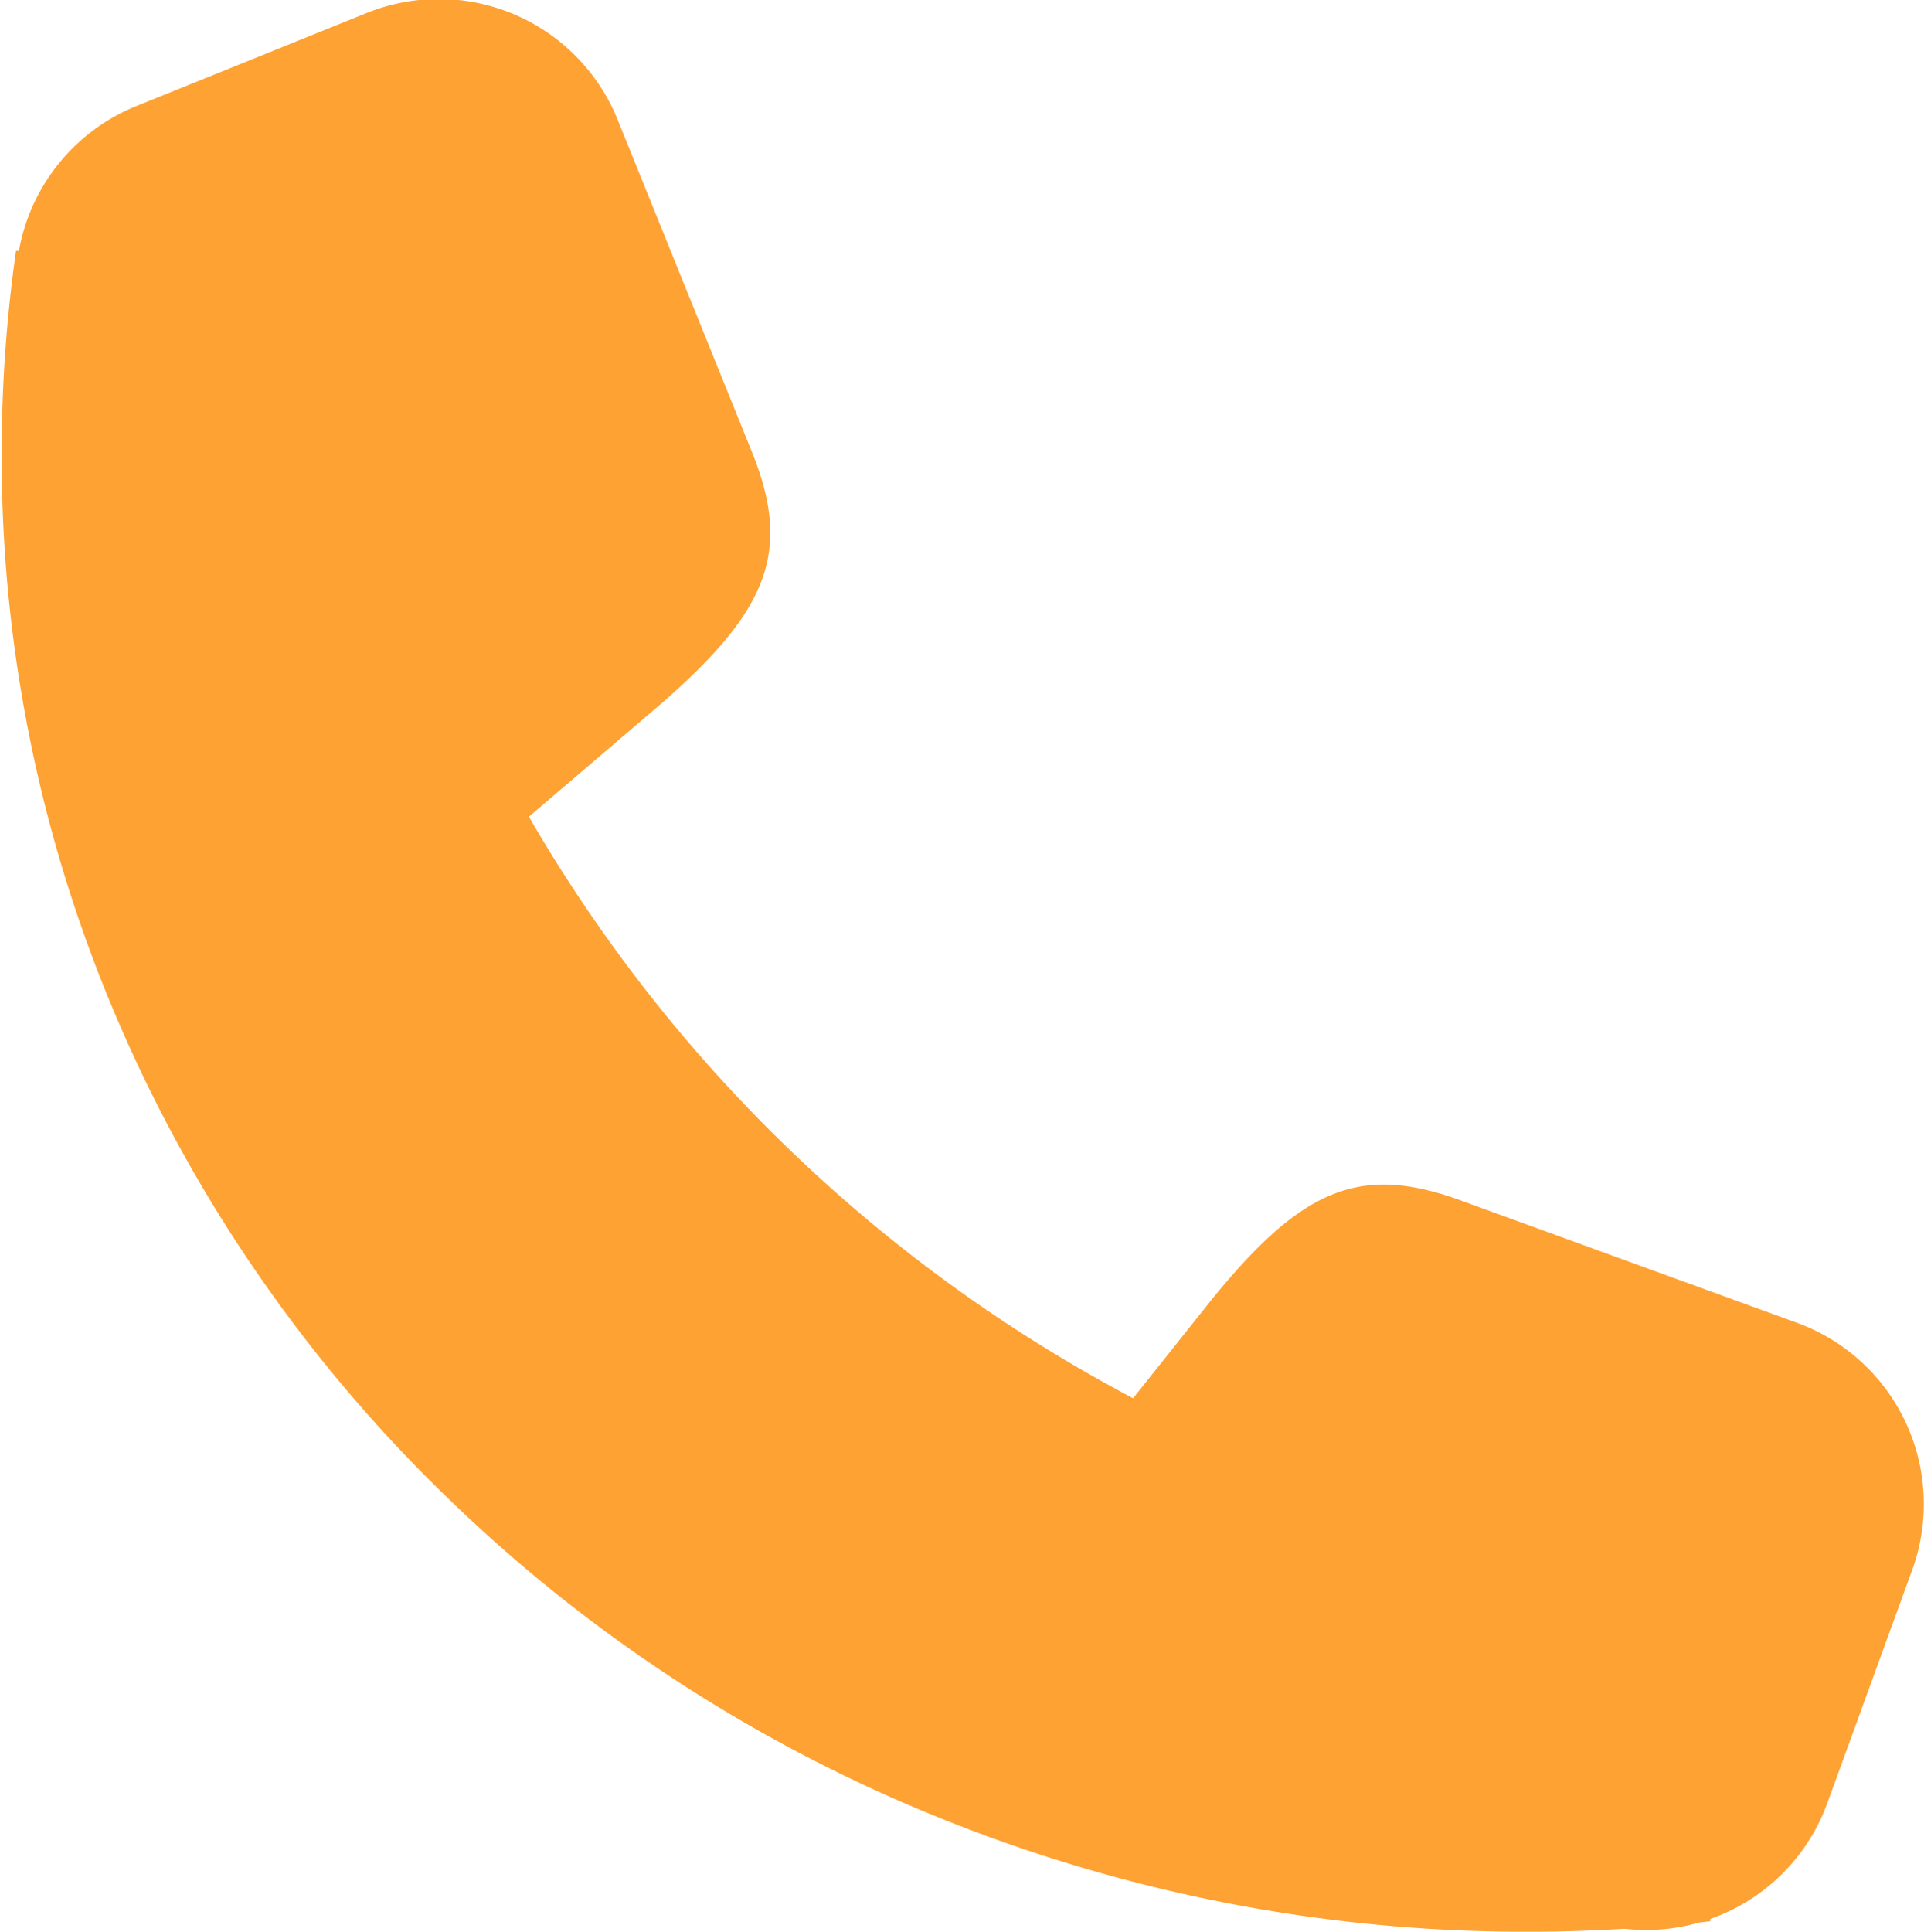 <svg xmlns="http://www.w3.org/2000/svg" xmlns:xlink="http://www.w3.org/1999/xlink" width="260" height="261" viewBox="0 0 260 261">
  <defs>
    <clipPath id="clip-Ikona_telefon_">
      <rect width="260" height="261"/>
    </clipPath>
  </defs>
  <g id="Ikona_telefon_" data-name="Ikona (telefon)" clip-path="url(#clip-Ikona_telefon_)">
    <path id="Union_2" data-name="Union 2" d="M3564.577,8551.559a206.032,206.032,0,0,1-65.567-42.775,198.685,198.685,0,0,1-44.2-63.463,192.9,192.9,0,0,1-16.213-77.711,195.171,195.171,0,0,1,1.94-27.465h.392a26.039,26.039,0,0,1,15.9-19.574l31.074-12.555a26.064,26.064,0,0,1,33.93,14.4l18.14,44.873c5.387,13.346,2.341,21.275-12.064,33.877l-18.062,15.434a204.808,204.808,0,0,0,81.646,78.576l10.769-13.518c12.1-14.83,19.917-18.156,33.445-13.234l45.486,16.555a26.054,26.054,0,0,1,15.58,33.4l-11.462,31.488a25.99,25.99,0,0,1-15.83,15.666v.311l-1.471.162a25.979,25.979,0,0,1-10.125.852c-4.343.262-8.693.4-13.019.4A210.916,210.916,0,0,1,3564.577,8551.559Z" transform="translate(-3438.373 -8306.252)" fill="#fea234"/>
  </g>
</svg>
